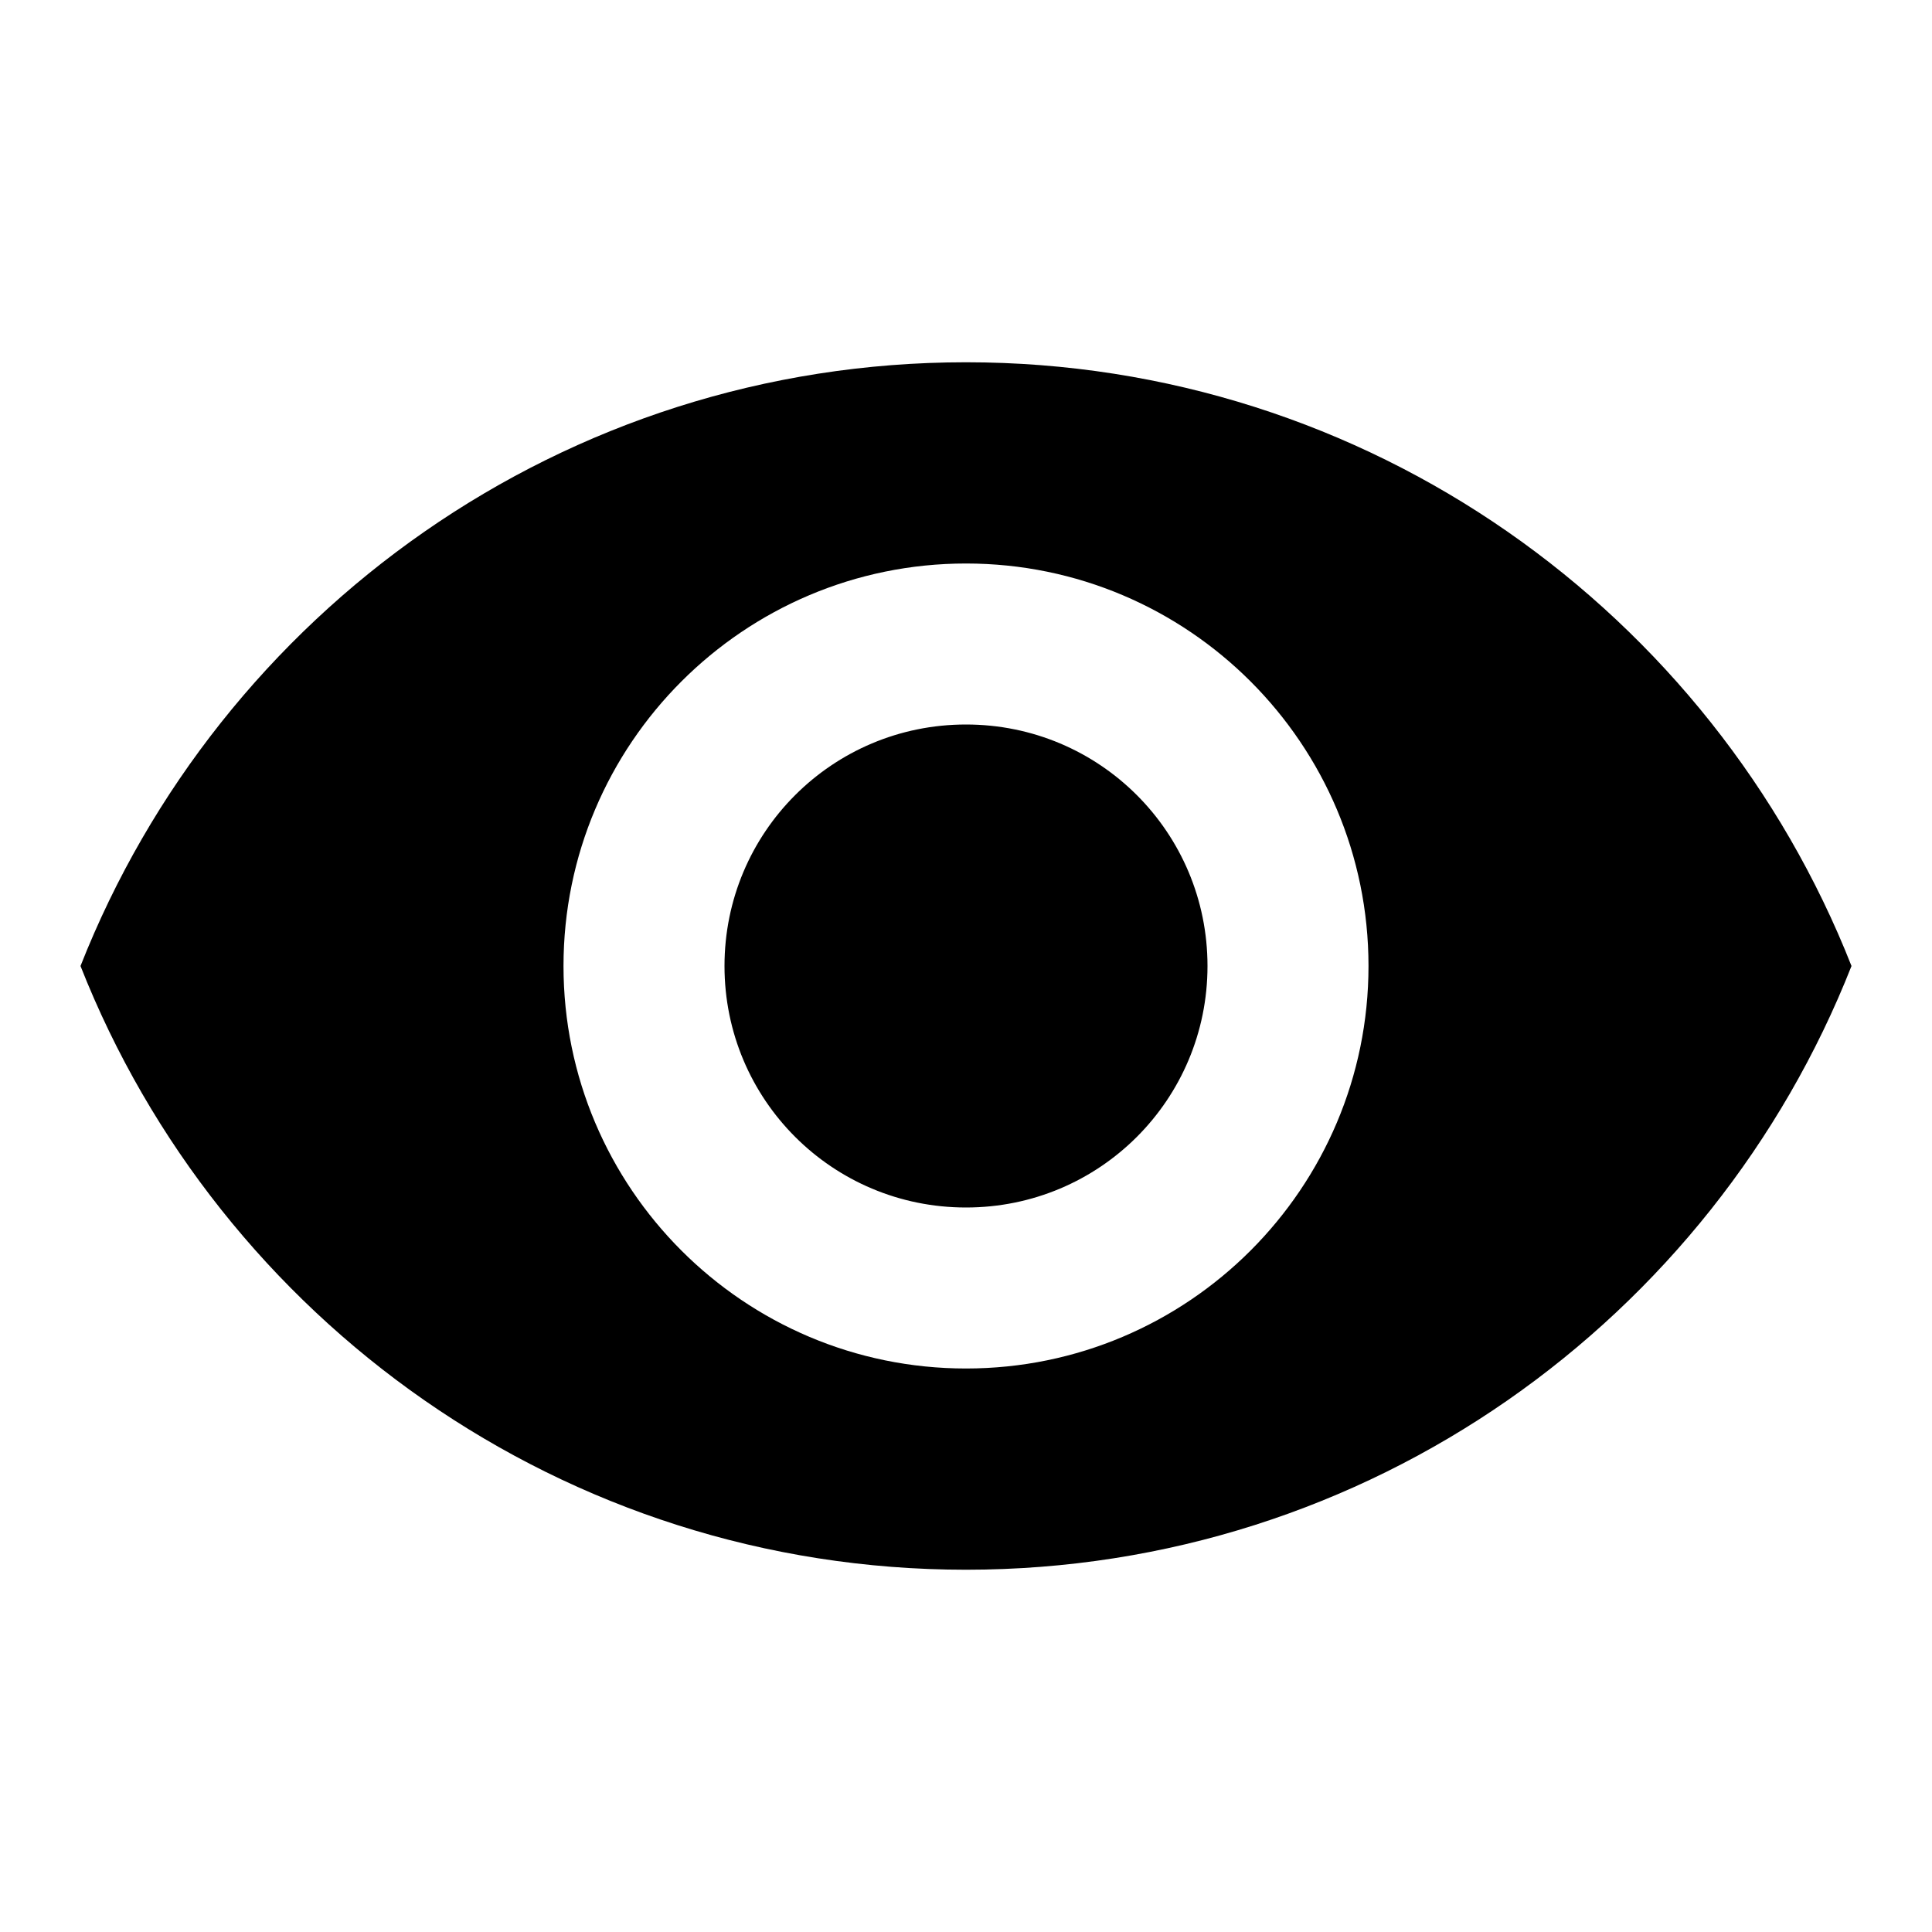<svg width="45" height="45" viewBox="0 0 45 45" fill="none" xmlns="http://www.w3.org/2000/svg">
    <path d="M22.5 8.438C13.125 8.438 5.119 14.269 1.875 22.5C5.119 30.731 13.125 36.562 22.5 36.562C31.875 36.562 39.881 30.731 43.125 22.5C39.881 14.269 31.875 8.438 22.5 8.438ZM22.5 31.875C17.325 31.875 13.125 27.675 13.125 22.5C13.125 17.325 17.325 13.125 22.5 13.125C27.675 13.125 31.875 17.325 31.875 22.5C31.875 27.675 27.675 31.875 22.5 31.875ZM22.5 16.875C19.387 16.875 16.875 19.387 16.875 22.5C16.875 25.613 19.387 28.125 22.5 28.125C25.613 28.125 28.125 25.613 28.125 22.5C28.125 19.387 25.613 16.875 22.5 16.875Z" fill="black"/>
  </svg>